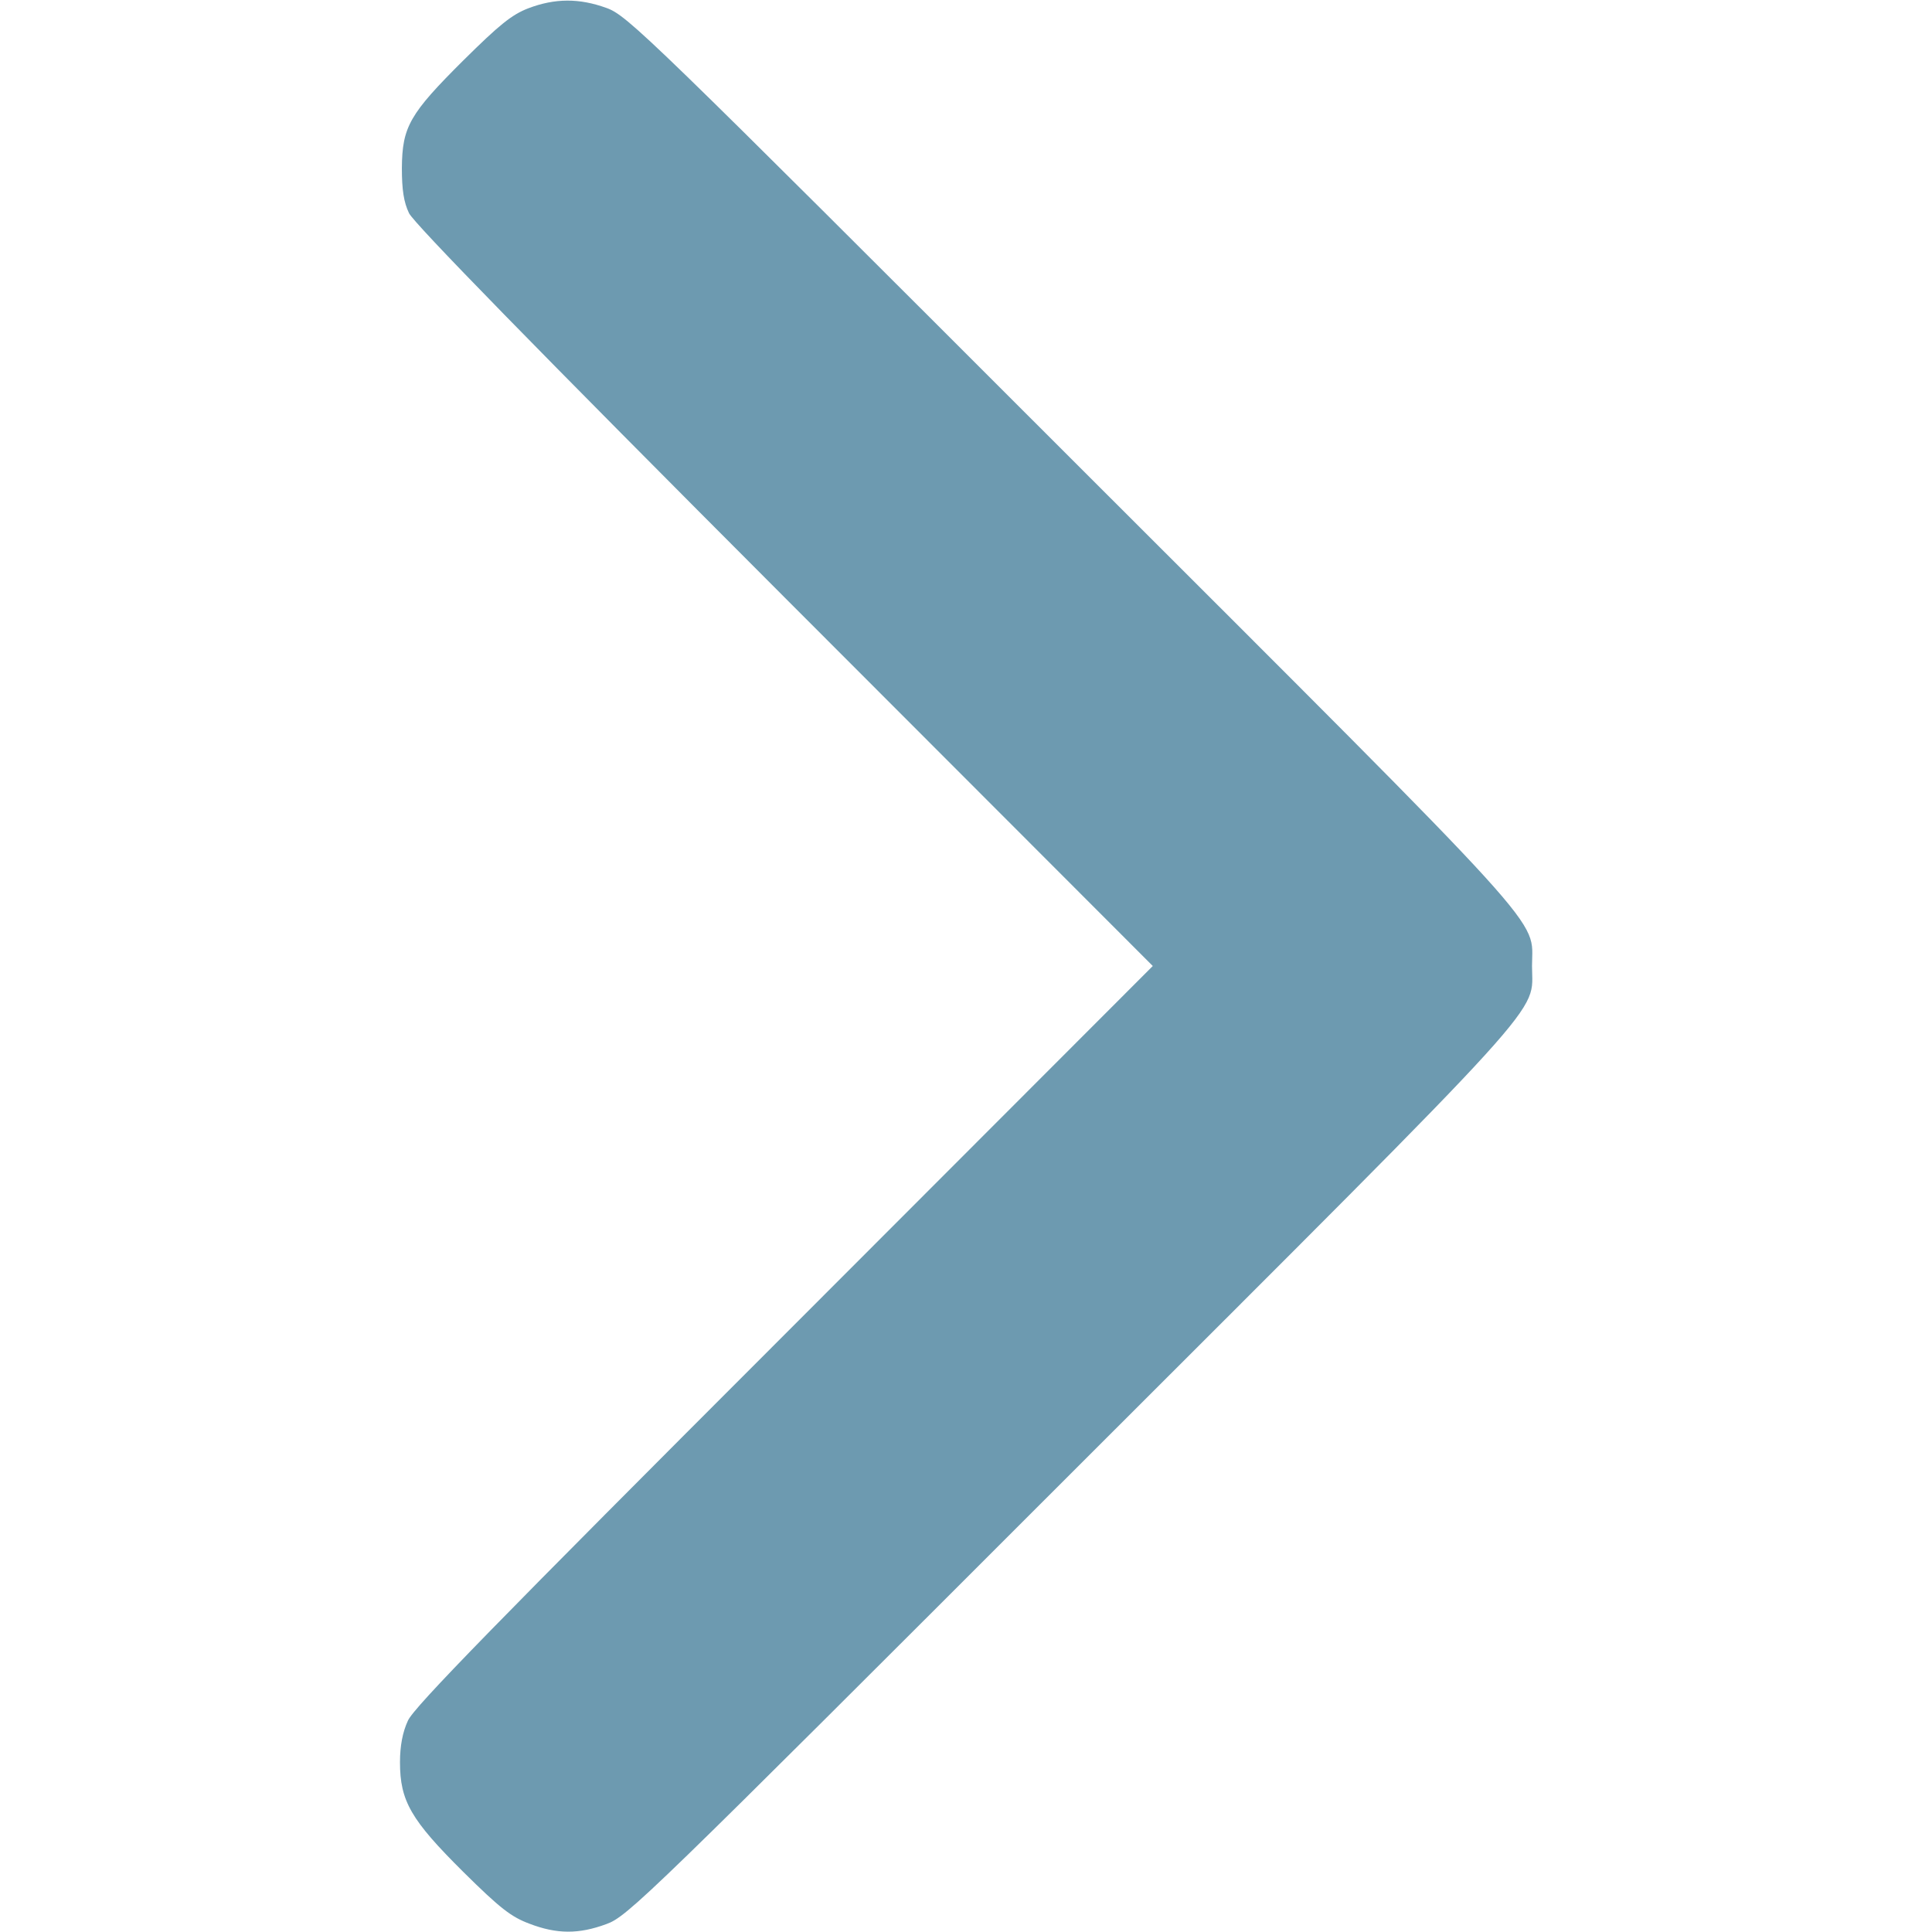 <?xml version="1.0" standalone="no"?>
<!DOCTYPE svg PUBLIC "-//W3C//DTD SVG 20010904//EN"
 "http://www.w3.org/TR/2001/REC-SVG-20010904/DTD/svg10.dtd">
<svg version="1.0" xmlns="http://www.w3.org/2000/svg"
 width="27pt" height="27pt" viewBox="0 0 512 512"
 preserveAspectRatio="xMidYMid meet">

<g transform="translate(0,512) scale(0.1,-0.1)"
fill="#6D9AB0" stroke="none">
<path d="M1400 5098 c-44 -17 -77 -44 -171 -137 -144 -143 -163 -177 -164
-286 0 -58 5 -91 19 -120 13 -27 333 -355 995 -1018 l976 -977 -977 -978
c-760 -760 -982 -987 -997 -1022 -14 -30 -21 -67 -21 -110 0 -103 29 -153 168
-291 98 -97 127 -119 175 -137 73 -28 131 -28 204 -1 56 20 108 71 1230 1193
1297 1296 1223 1214 1223 1346 0 132 74 50 -1223 1346 -1123 1123 -1174 1173
-1230 1193 -72 26 -136 26 -207 -1z"/>
</g>
</svg>
